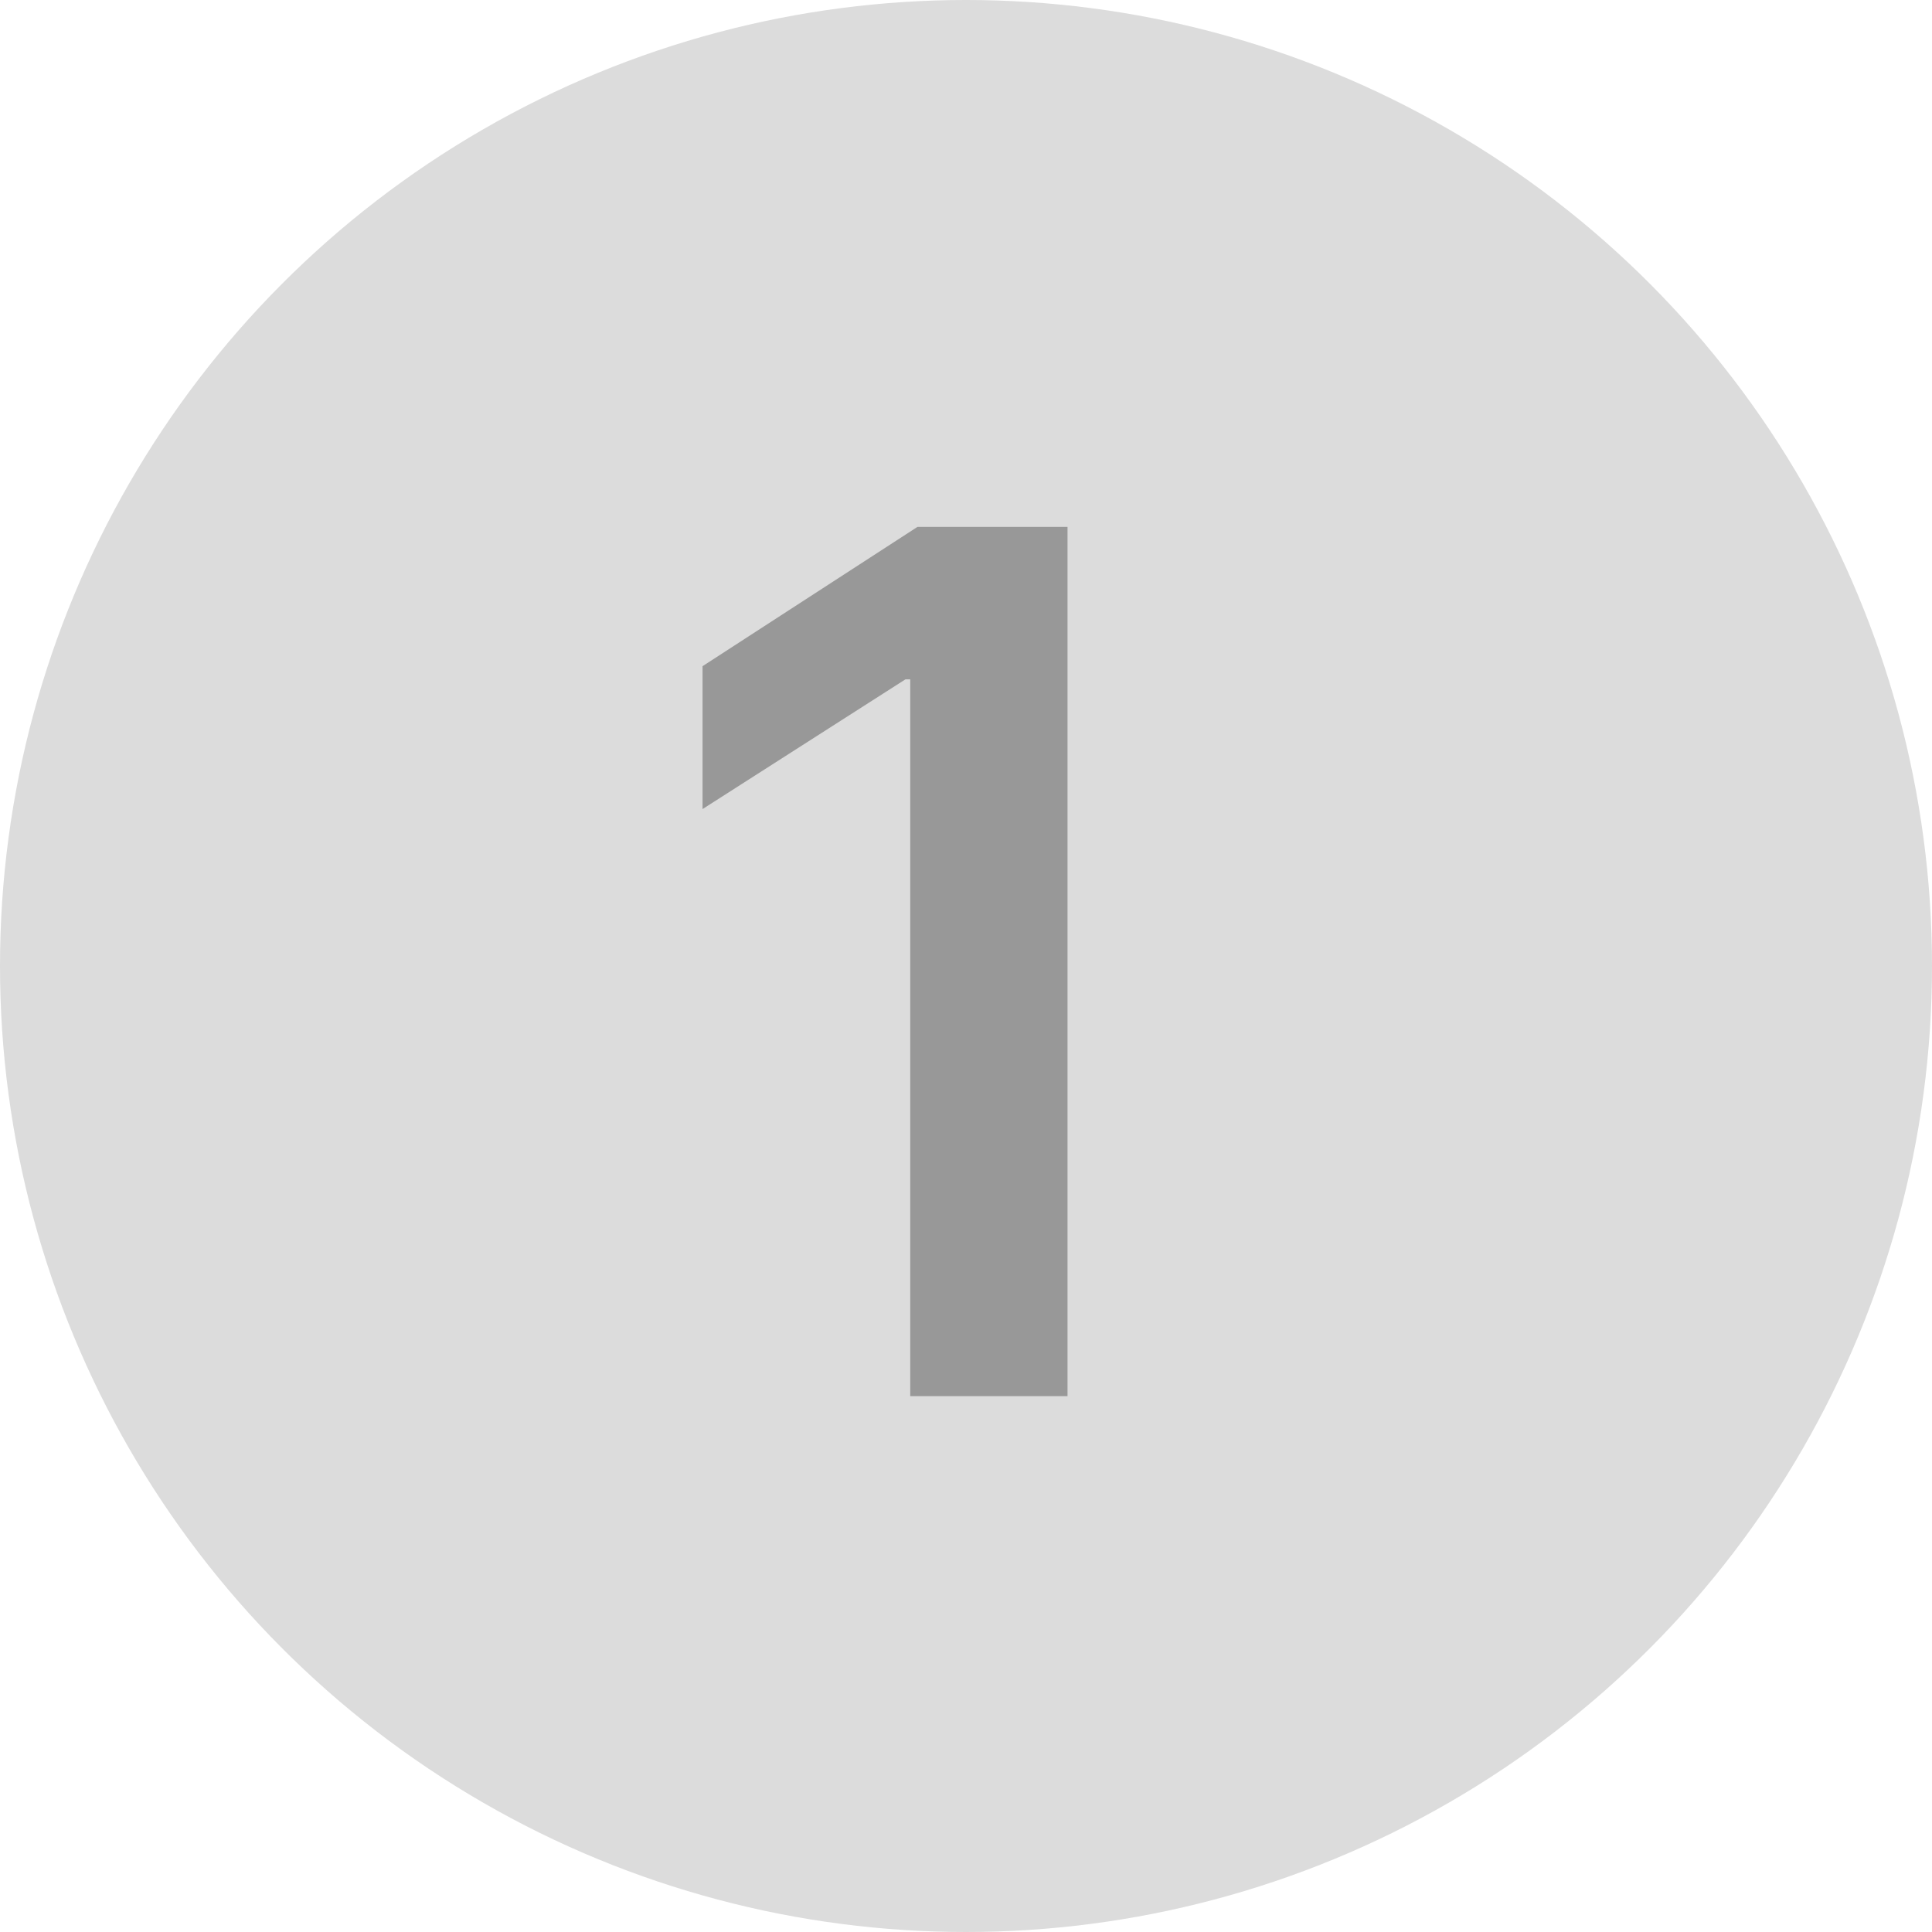 <svg width="22" height="22" viewBox="0 0 22 22" fill="none" xmlns="http://www.w3.org/2000/svg">
<circle cx="11" cy="11" r="11" fill="#DCDCDC"/>
<path d="M12.156 6V15.898H10.365V7.736H10.31L8 9.213V7.586L10.447 6H12.156Z" fill="#989898"/>
</svg>
